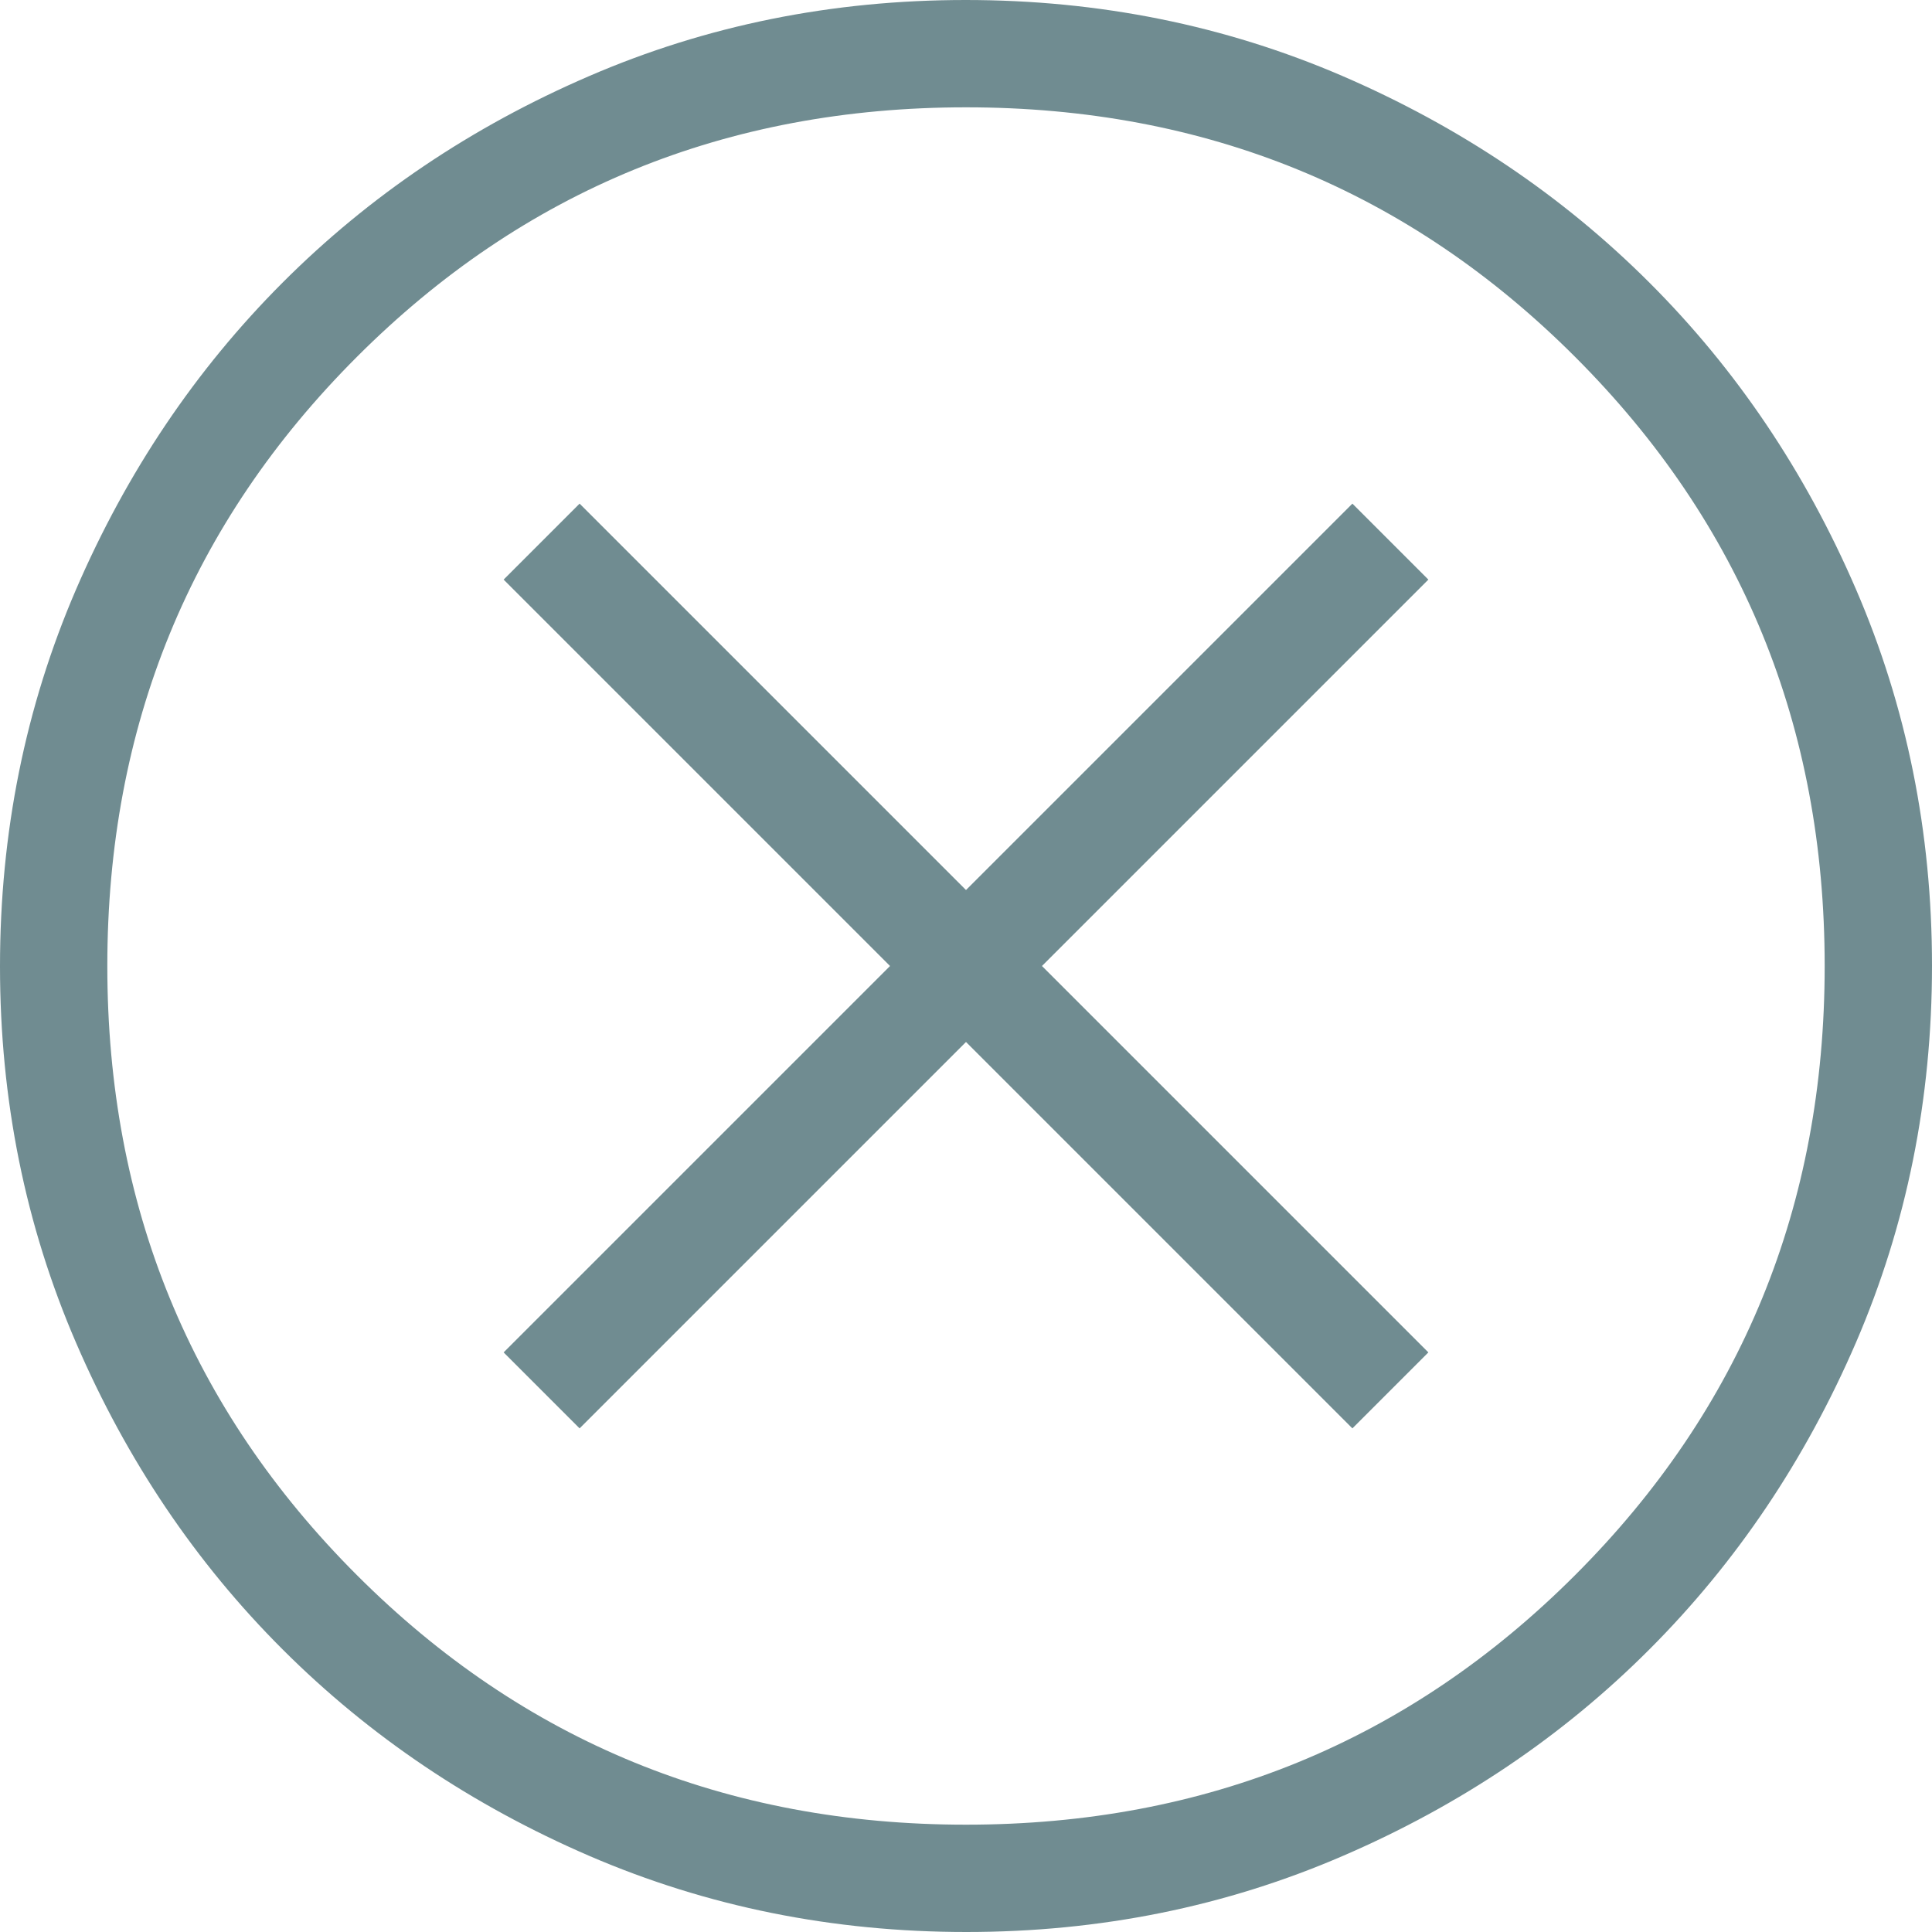 <svg width="40" height="40" viewBox="0 0 40 40" fill="none" xmlns="http://www.w3.org/2000/svg">
<path d="M12 29.573L20 21.573L28 29.573L29.573 28L21.573 20L29.573 12L28 10.427L20 18.427L12 10.427L10.427 12L18.427 20L10.427 28L12 29.573ZM20.007 40C17.242 40 14.642 39.476 12.207 38.427C9.773 37.376 7.655 35.951 5.853 34.151C4.052 32.353 2.626 30.237 1.576 27.804C0.525 25.372 0 22.773 0 20.007C0 17.242 0.524 14.642 1.573 12.207C2.624 9.773 4.049 7.655 5.849 5.853C7.647 4.052 9.763 2.626 12.196 1.576C14.628 0.525 17.227 0 19.993 0C22.758 0 25.358 0.524 27.793 1.573C30.227 2.624 32.345 4.049 34.147 5.849C35.948 7.647 37.374 9.763 38.424 12.196C39.475 14.628 40 17.227 40 19.993C40 22.758 39.476 25.358 38.427 27.793C37.376 30.227 35.951 32.345 34.151 34.147C32.353 35.948 30.237 37.374 27.804 38.424C25.372 39.475 22.773 40 20.007 40ZM20 37.778C24.963 37.778 29.167 36.056 32.611 32.611C36.056 29.167 37.778 24.963 37.778 20C37.778 15.037 36.056 10.833 32.611 7.389C29.167 3.944 24.963 2.222 20 2.222C15.037 2.222 10.833 3.944 7.389 7.389C3.944 10.833 2.222 15.037 2.222 20C2.222 24.963 3.944 29.167 7.389 32.611C10.833 36.056 15.037 37.778 20 37.778Z" fill="#708C91"/>
</svg>
